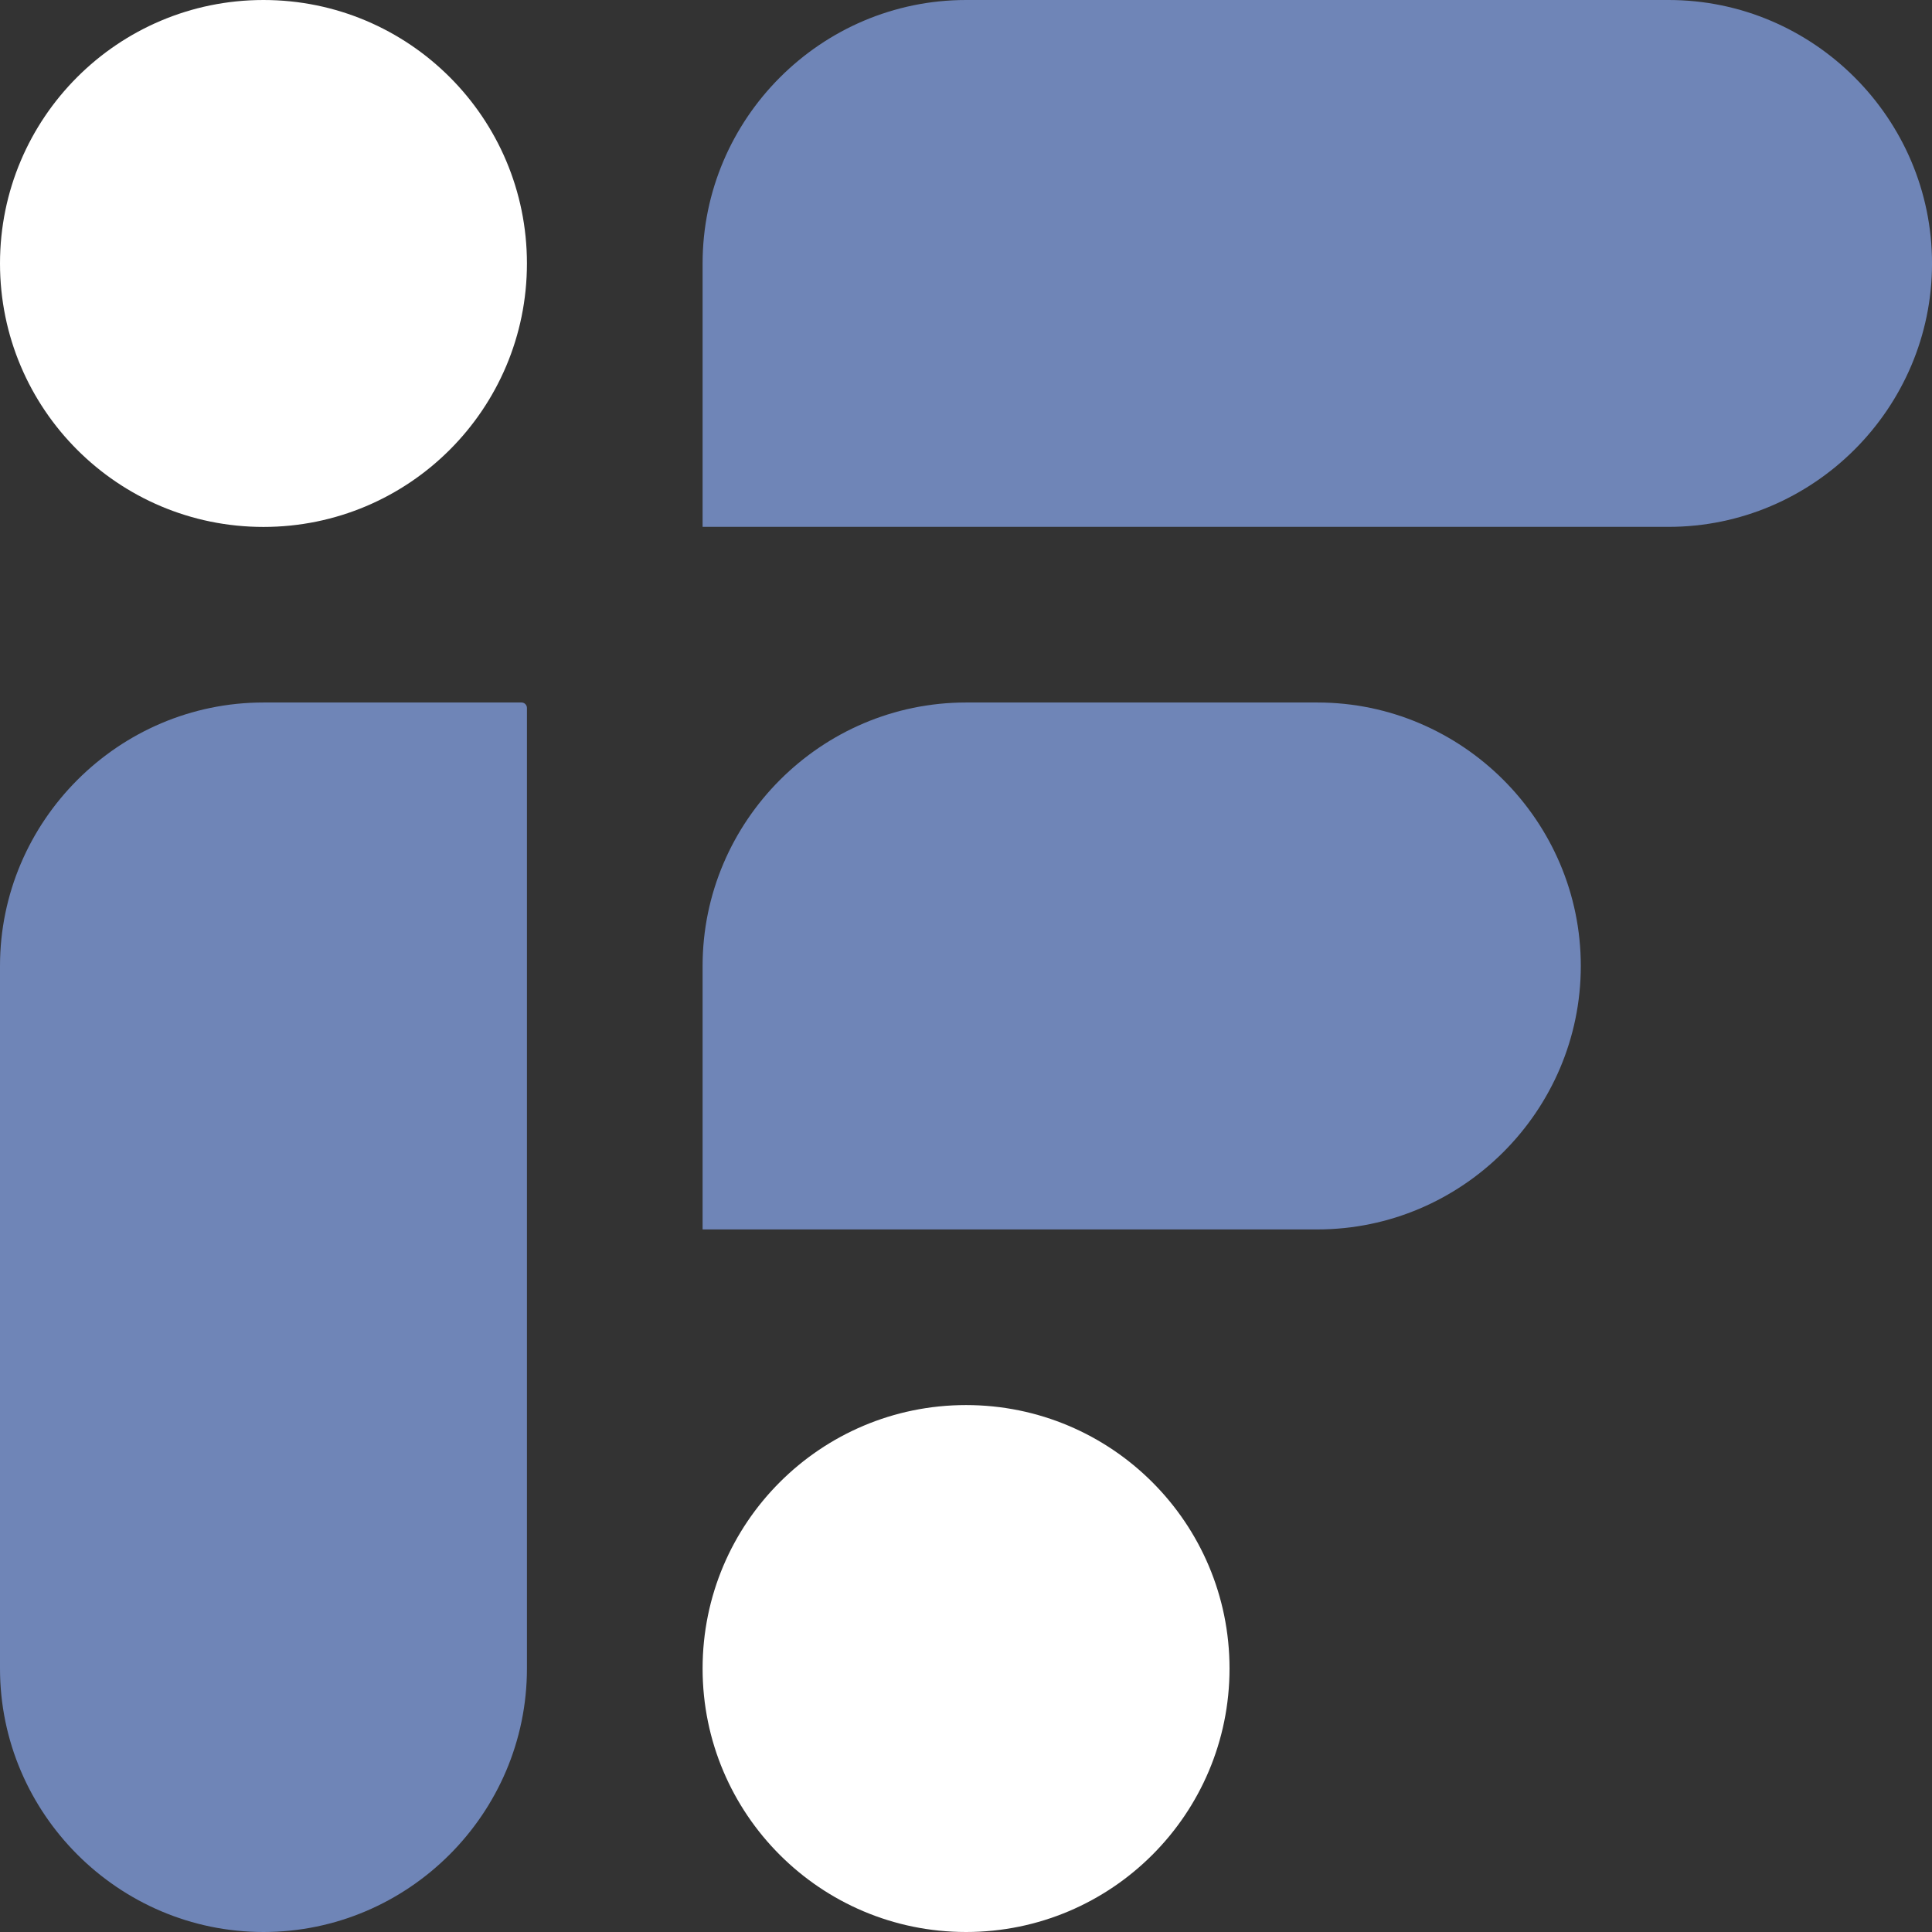 <svg width="77" height="77" viewBox="0 0 77 77" fill="none" xmlns="http://www.w3.org/2000/svg">
<rect x="0" y="0" width="77" height="77" fill="#333333" stroke="none"/>
<g clip-path="url(#clip0_269_131)">
<path fill-rule="evenodd" clip-rule="evenodd" d="M10.5 77C16.277 77 21.001 72.276 21.001 66.499V28.214C21.001 28.096 20.903 27.998 20.787 27.998H10.5C4.727 27.998 0 32.725 0 38.498V66.499C0 72.276 4.727 77 10.5 77Z" fill="#6F85B7"/>
<path fill-rule="evenodd" clip-rule="evenodd" d="M77.001 10.5C77.001 16.274 72.277 20.998 66.503 20.998H28.002V10.5C28.002 4.724 32.726 0 38.502 0H66.503C72.277 0 77.001 4.724 77.001 10.5Z" fill="#6F85B7"/>
<path d="M49.003 66.499C49.003 60.7 44.302 55.999 38.502 55.999C32.703 55.999 28.002 60.7 28.002 66.499C28.002 72.299 32.703 77 38.502 77C44.302 77 49.003 72.299 49.003 66.499Z" fill="white"/>
<path fill-rule="evenodd" clip-rule="evenodd" d="M52.503 48.999H28.002V38.498C28.002 32.725 32.726 27.998 38.502 27.998H52.503C58.276 27.998 63.003 32.725 63.003 38.498C63.003 44.275 58.276 48.999 52.503 48.999Z" fill="#6F85B7"/>
<path d="M21.001 10.5C21.001 4.701 16.3 0 10.5 0C4.701 0 0 4.701 0 10.5C0 16.3 4.701 21.001 10.5 21.001C16.3 21.001 21.001 16.3 21.001 10.5Z" fill="white"/>
</g>
<defs>
<clipPath id="clip0_269_131">
<rect width="77" height="77" fill="white"/>
</clipPath>
</defs>
</svg>
